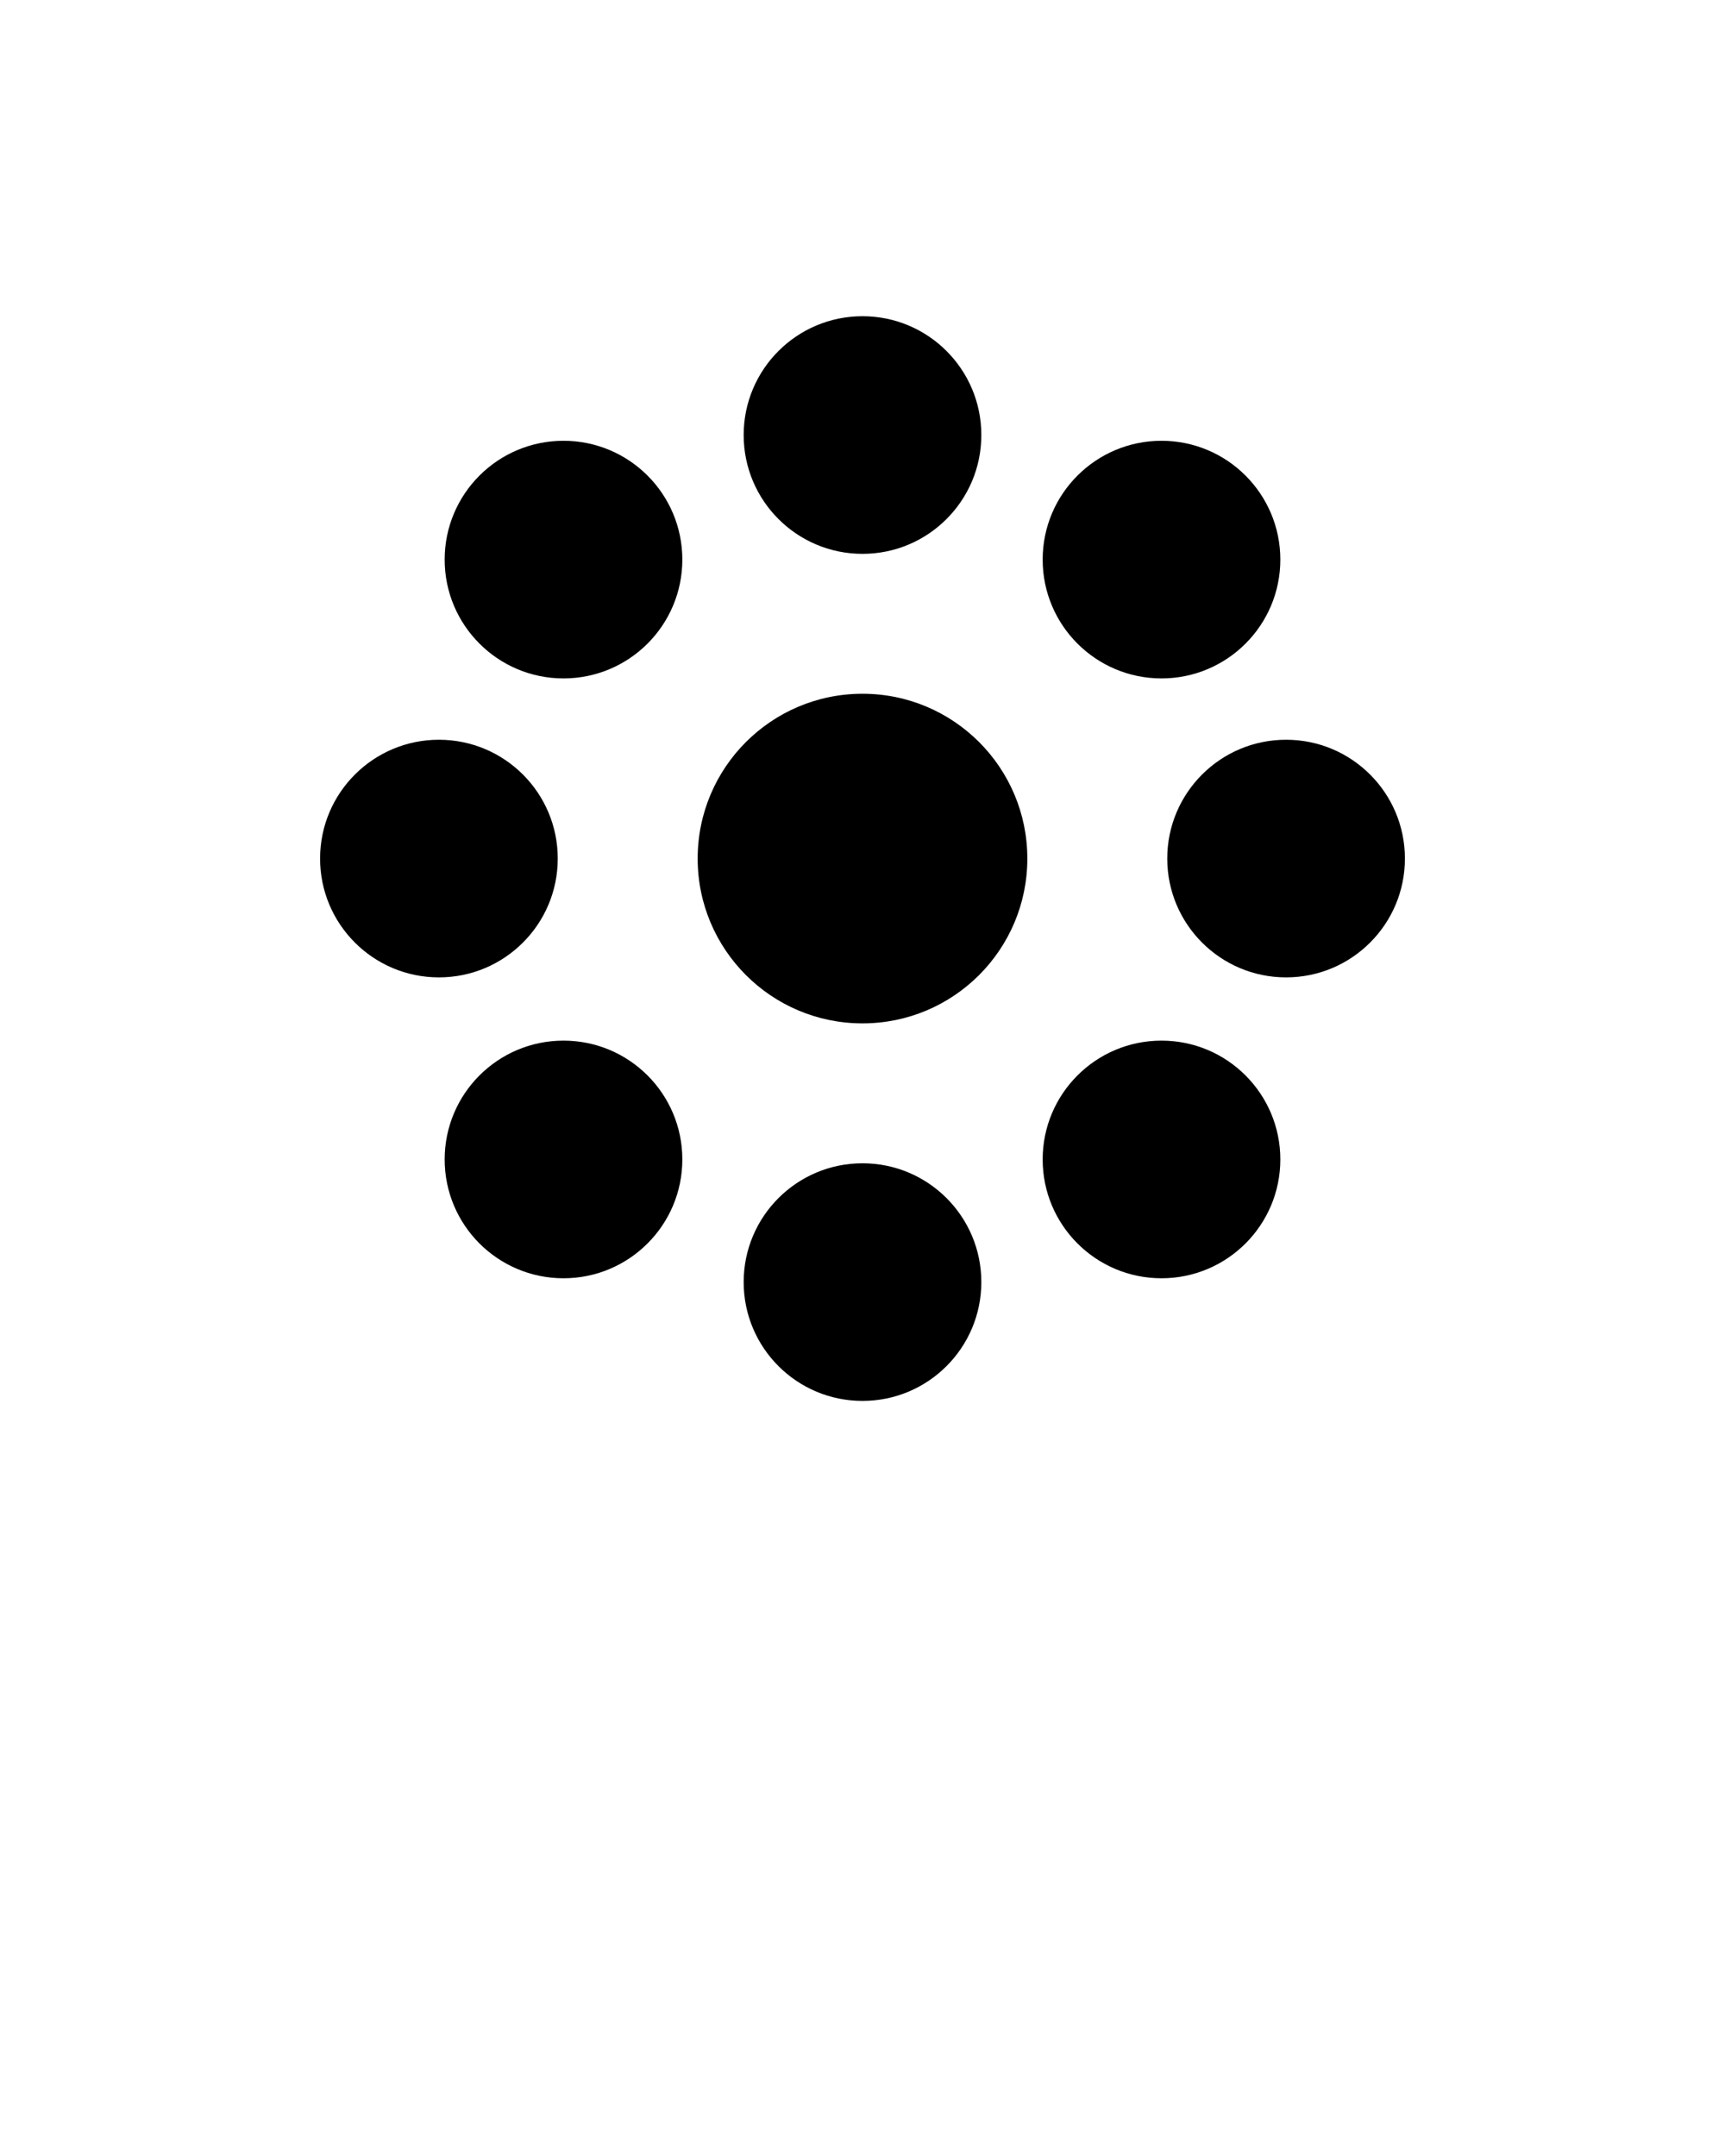 <svg xmlns="http://www.w3.org/2000/svg" xmlns:xlink="http://www.w3.org/1999/xlink" version="1.1" x="0px" y="0px" viewBox="0 0 90 112.5" enable-background="new 0 0 90 90" xml:space="preserve"><circle cx="45" cy="44.8" r="8.6"/><circle cx="45" cy="22.7" r="6.2"/><circle cx="60.6" cy="29.2" r="6.2"/><circle cx="67.1" cy="44.8" r="6.2"/><circle cx="60.6" cy="60.5" r="6.2"/><circle cx="45" cy="66.9" r="6.2"/><circle cx="29.4" cy="60.5" r="6.2"/><circle cx="22.9" cy="44.8" r="6.2"/><circle cx="29.4" cy="29.2" r="6.2"/></svg>